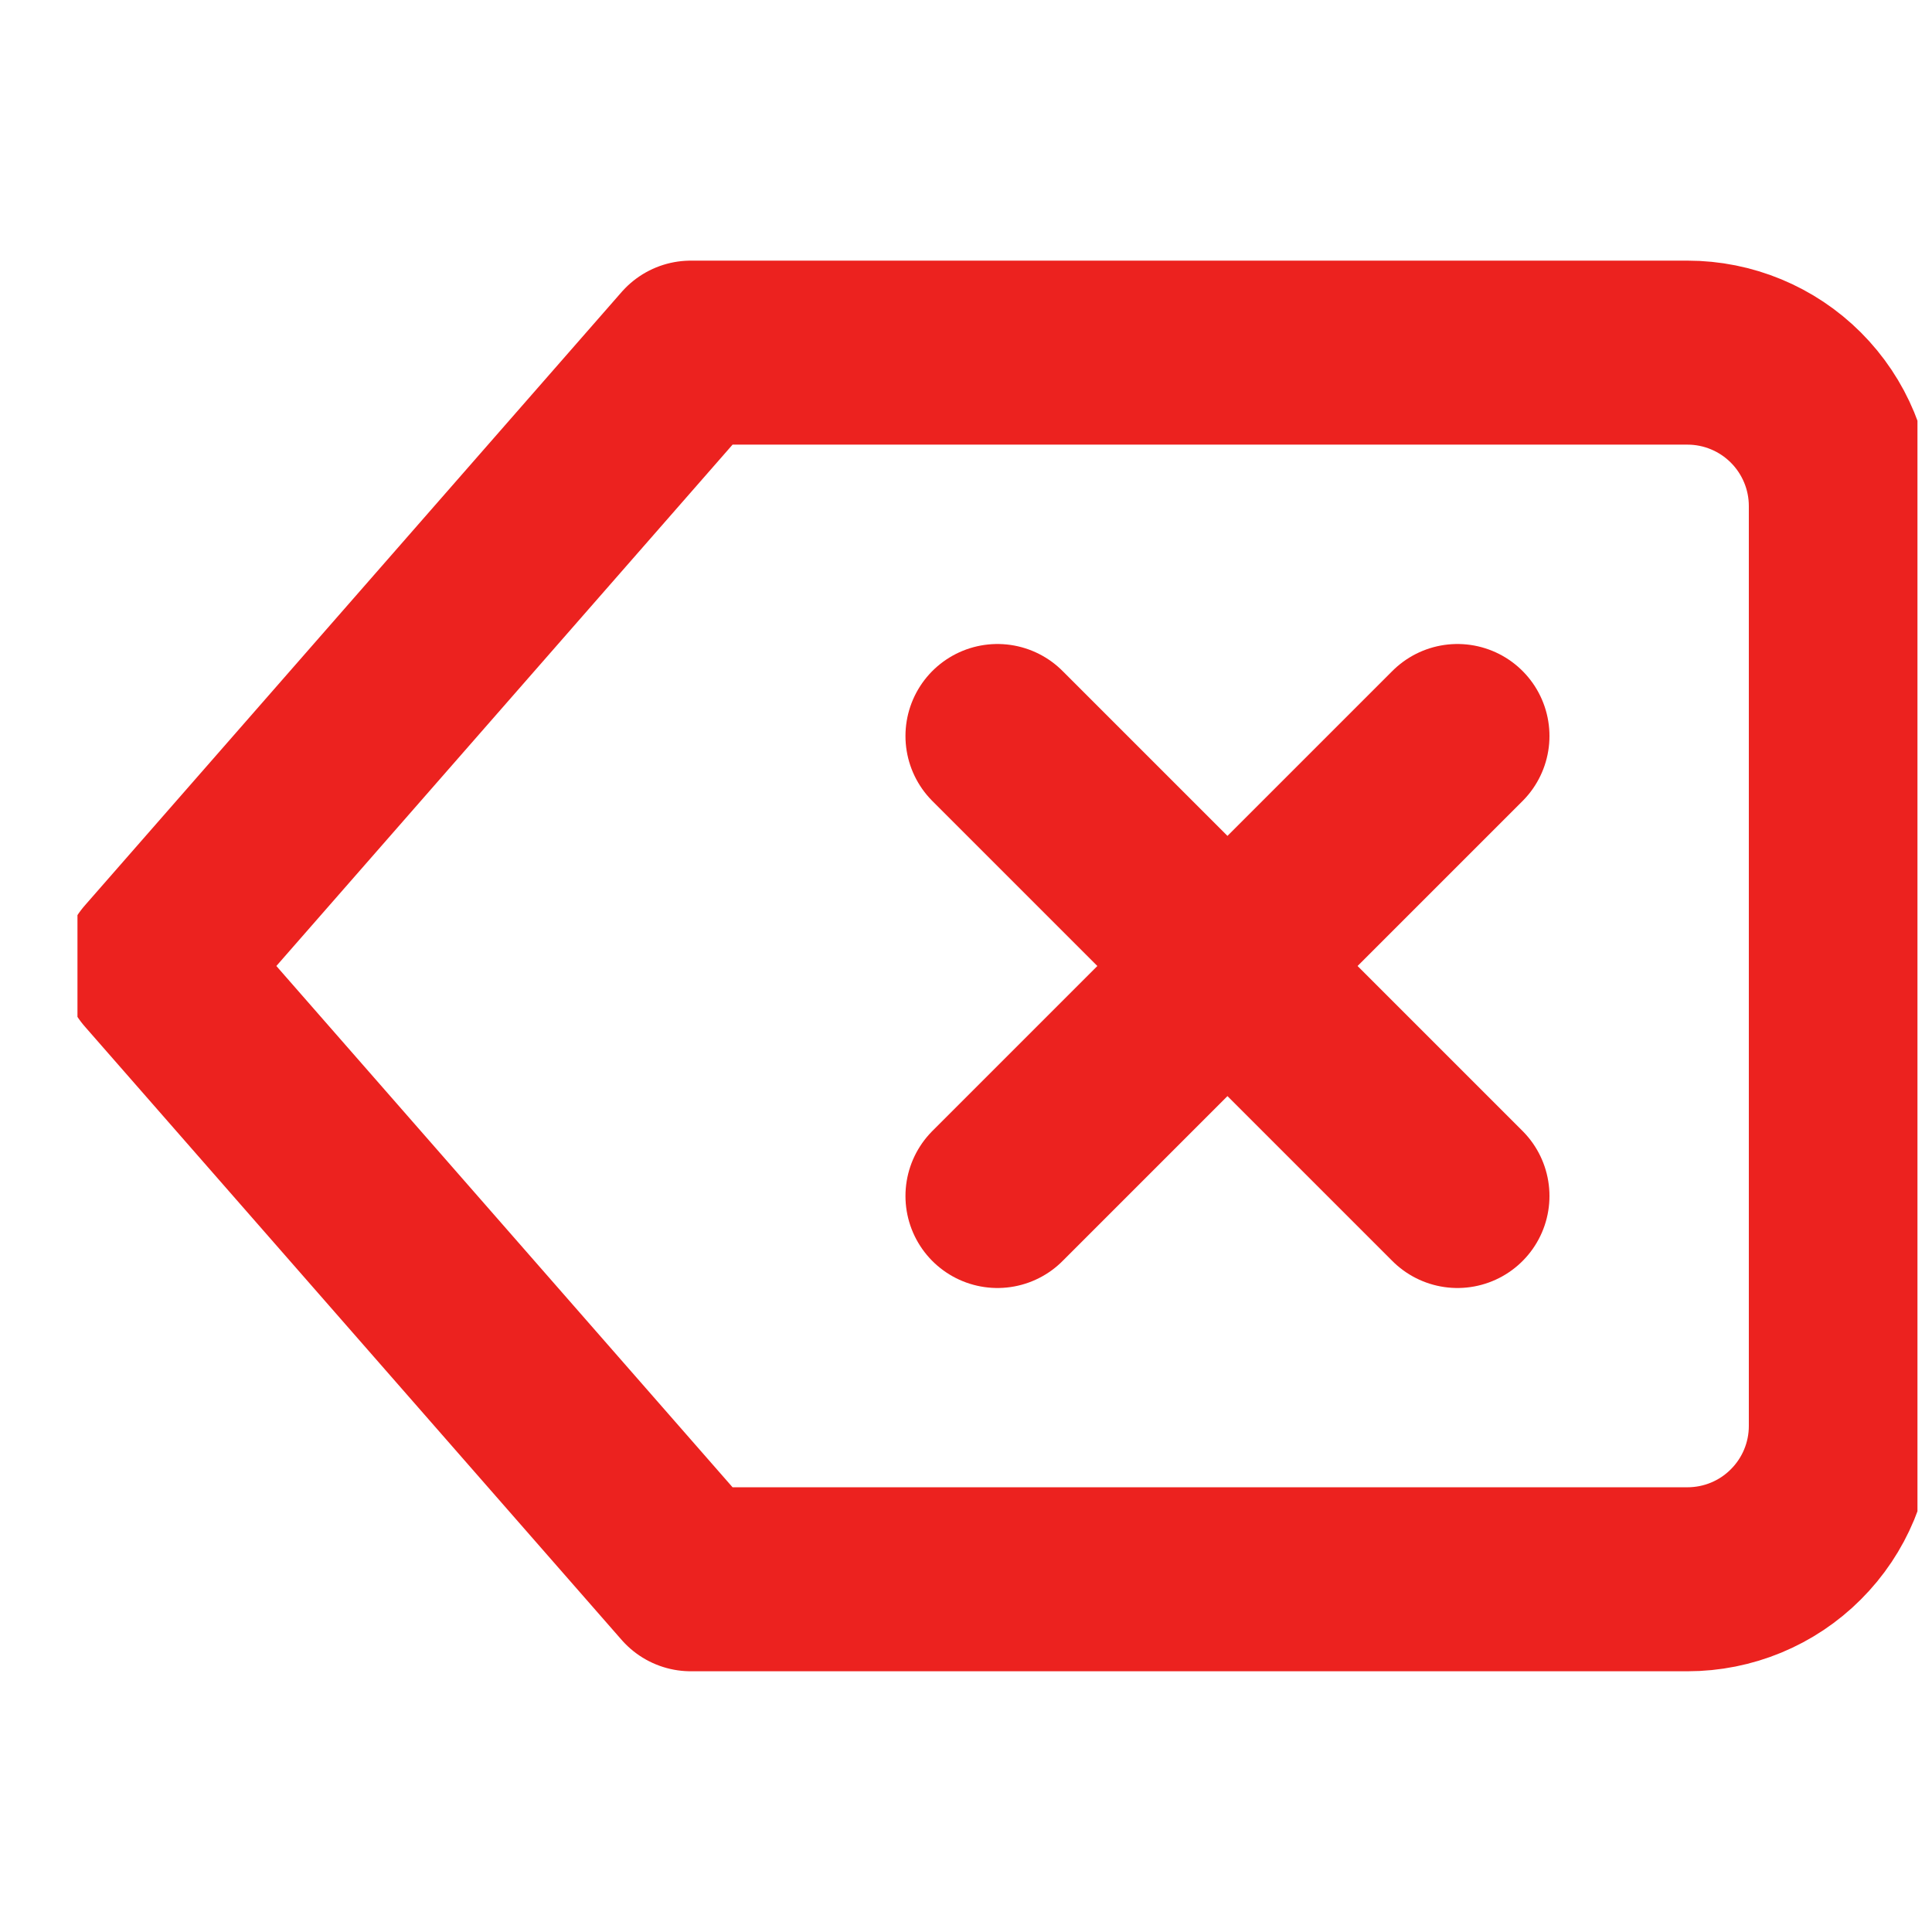 <svg width="21" height="21" viewBox="0 0 21 21" fill="none" xmlns="http://www.w3.org/2000/svg">
<g clip-path="url(#clip0_456_2923)">
<path d="M15.842 8L10.842 13M10.842 8L15.842 13M18.342 3.833H7.509L1.675 10.5L7.509 17.166H18.342C18.784 17.166 19.208 16.991 19.52 16.678C19.833 16.366 20.009 15.942 20.009 15.5V5.5C20.009 5.058 19.833 4.634 19.52 4.321C19.208 4.009 18.784 3.833 18.342 3.833Z" stroke="#EC221F" stroke-width="2" stroke-linecap="round" stroke-linejoin="round"/>
</g>
<defs>
<clipPath id="clip0_456_2923">
<rect width="20" height="20" fill="white" transform="translate(0.842 0.5)"/>
</clipPath>
</defs>
</svg>

